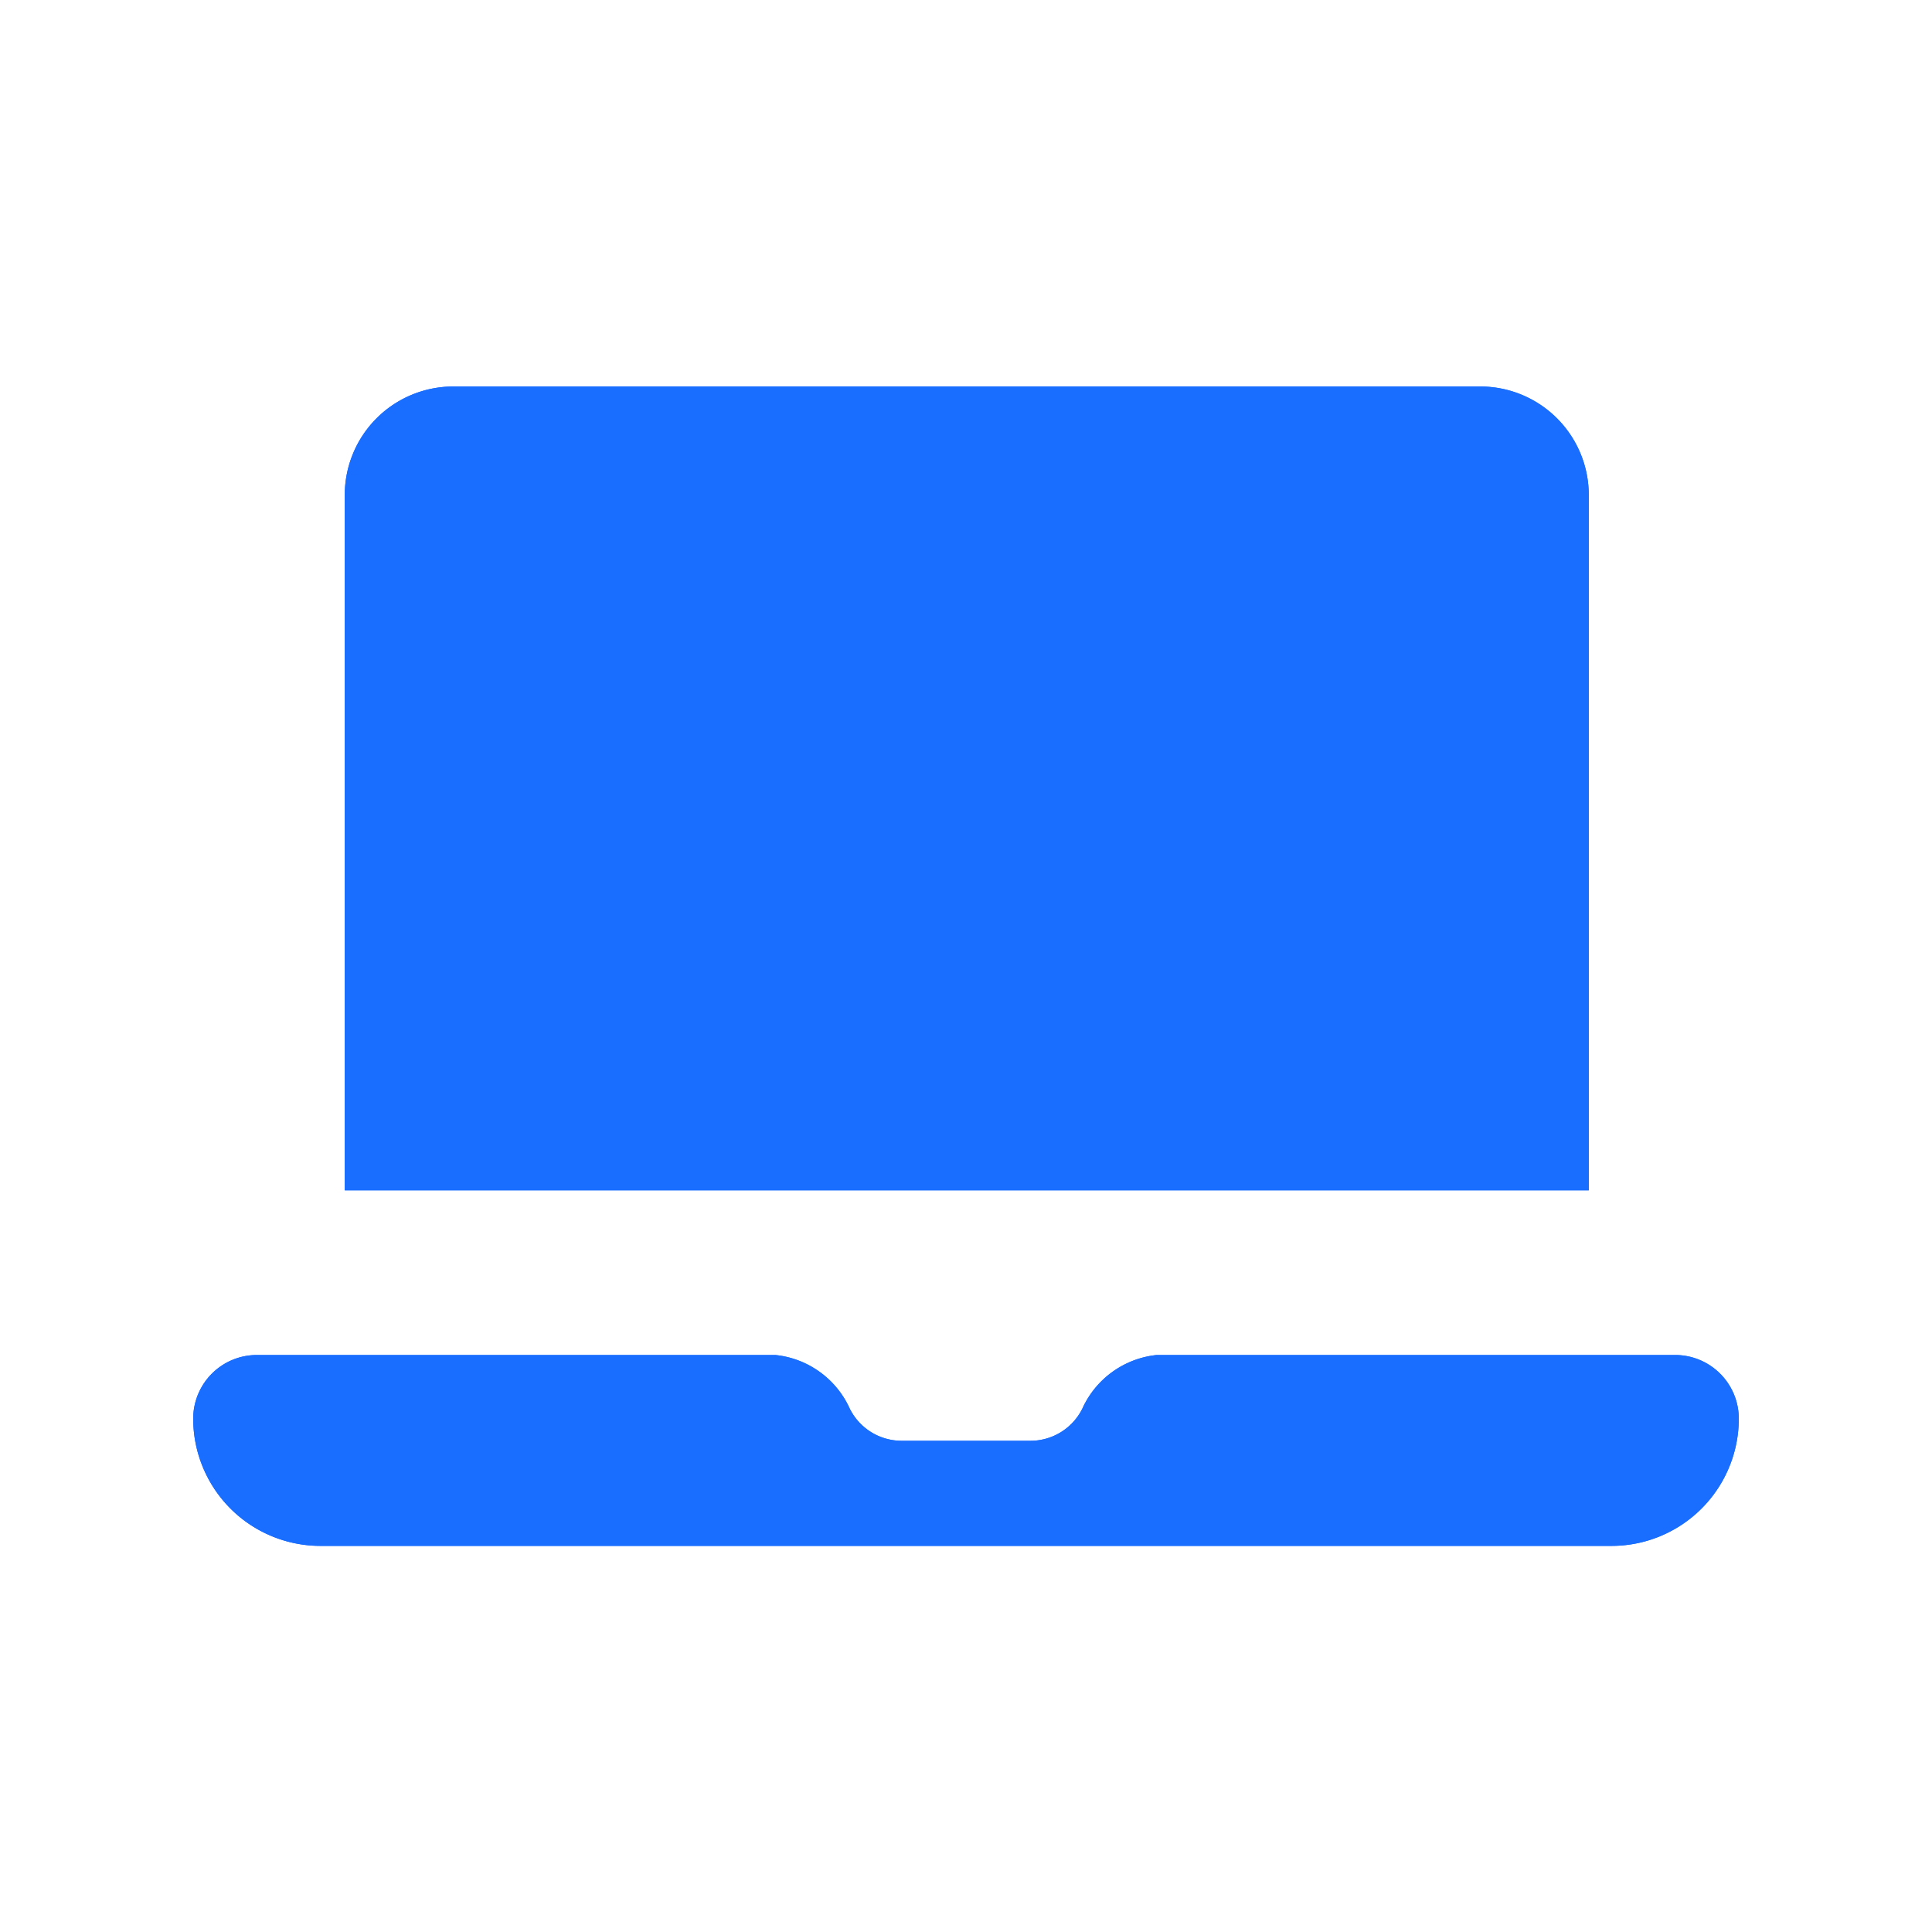 <svg xmlns="http://www.w3.org/2000/svg" width="20" height="20" viewBox="0 0 20 20">
  <g id="ico_sq_set" transform="translate(-15 -15)">
    <rect id="사각형_192" data-name="사각형 192" width="20" height="20" transform="translate(15 15)" fill="none"/>
    <g id="Laptop" transform="translate(17 17.25)">
      <path id="패스_810" data-name="패스 810" d="M14.251,2.872a1.124,1.124,0,0,0-1.127-1.121H2.5A1.124,1.124,0,0,0,1.373,2.872v7.2H14.251Z" transform="translate(0.196 0)" fill="#196DFF"/>
      <path id="패스_811" data-name="패스 811" d="M15.339,10.524H9.974a.953.953,0,0,0-.771.558.6.6,0,0,1-.536.33H7.334a.6.6,0,0,1-.536-.33.953.953,0,0,0-.771-.558H.661A.659.659,0,0,0,0,11.181,1.318,1.318,0,0,0,1.321,12.5H14.679A1.318,1.318,0,0,0,16,11.181.659.659,0,0,0,15.339,10.524Z" transform="translate(0 1.253)" fill="#196DFF"/>
    </g>
    <g id="Laptop-2" data-name="Laptop" transform="translate(17 17.25)">
      <path id="패스_810-2" data-name="패스 810" d="M14.251,2.872a1.124,1.124,0,0,0-1.127-1.121H2.5A1.124,1.124,0,0,0,1.373,2.872v7.2H14.251Z" transform="translate(0.196 0)" fill="#196DFF"/>
      <path id="패스_811-2" data-name="패스 811" d="M15.339,10.524H9.974a.953.953,0,0,0-.771.558.6.6,0,0,1-.536.33H7.334a.6.6,0,0,1-.536-.33.953.953,0,0,0-.771-.558H.661A.659.659,0,0,0,0,11.181,1.318,1.318,0,0,0,1.321,12.5H14.679A1.318,1.318,0,0,0,16,11.181.659.659,0,0,0,15.339,10.524Z" transform="translate(0 1.253)" fill="#196DFF"/>
    </g>
  </g>
</svg>
